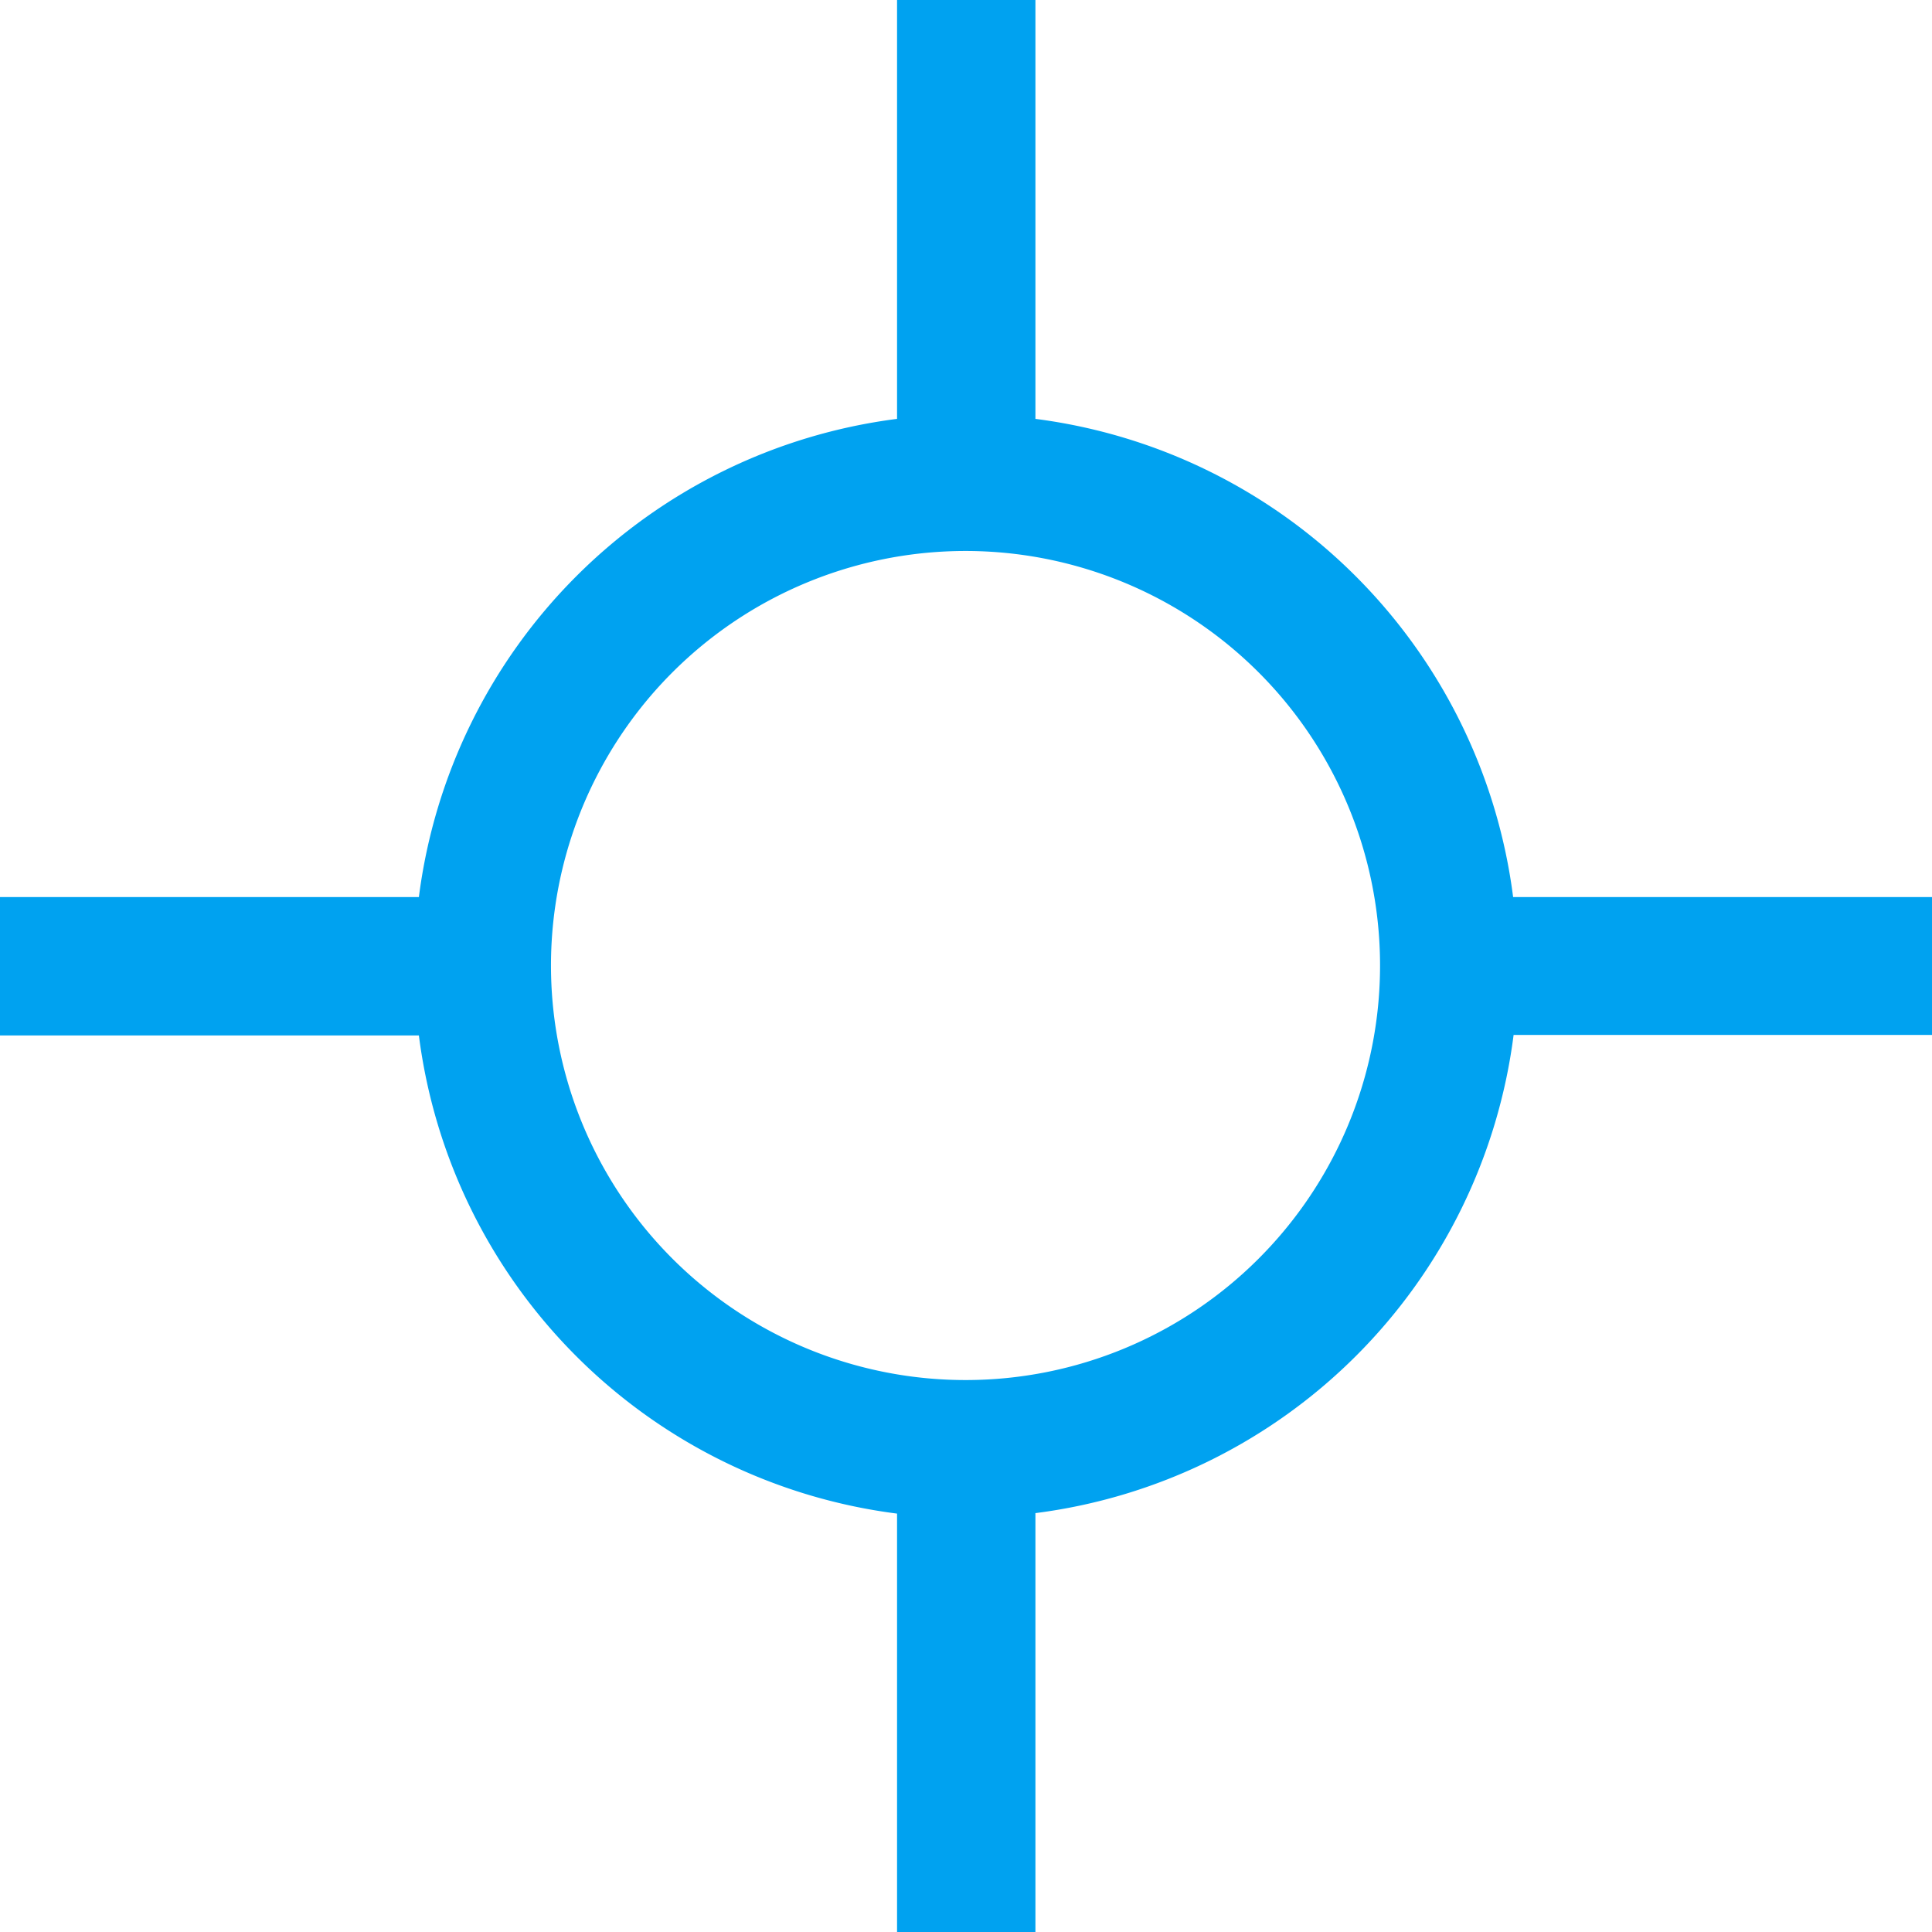 <svg class="me-1" xmlns="http://www.w3.org/2000/svg" width="20" height="20" viewBox="0 0 16 16">
  <path id="carbon_airport-location" d="M16.625,8.054H13.156A4.576,4.576,0,0,0,9.2,4.094V.625H8.054V4.094a4.576,4.576,0,0,0-3.96,3.96H.625V9.2H4.094a4.576,4.576,0,0,0,3.96,3.96v3.469H9.2V13.156a4.576,4.576,0,0,0,3.96-3.96h3.469Zm-8,4a3.433,3.433,0,1,1,2.423-1.005A3.429,3.429,0,0,1,8.625,12.054Z" transform="translate(-0.625 -0.625)" fill="#00a2f0"></path>
</svg>